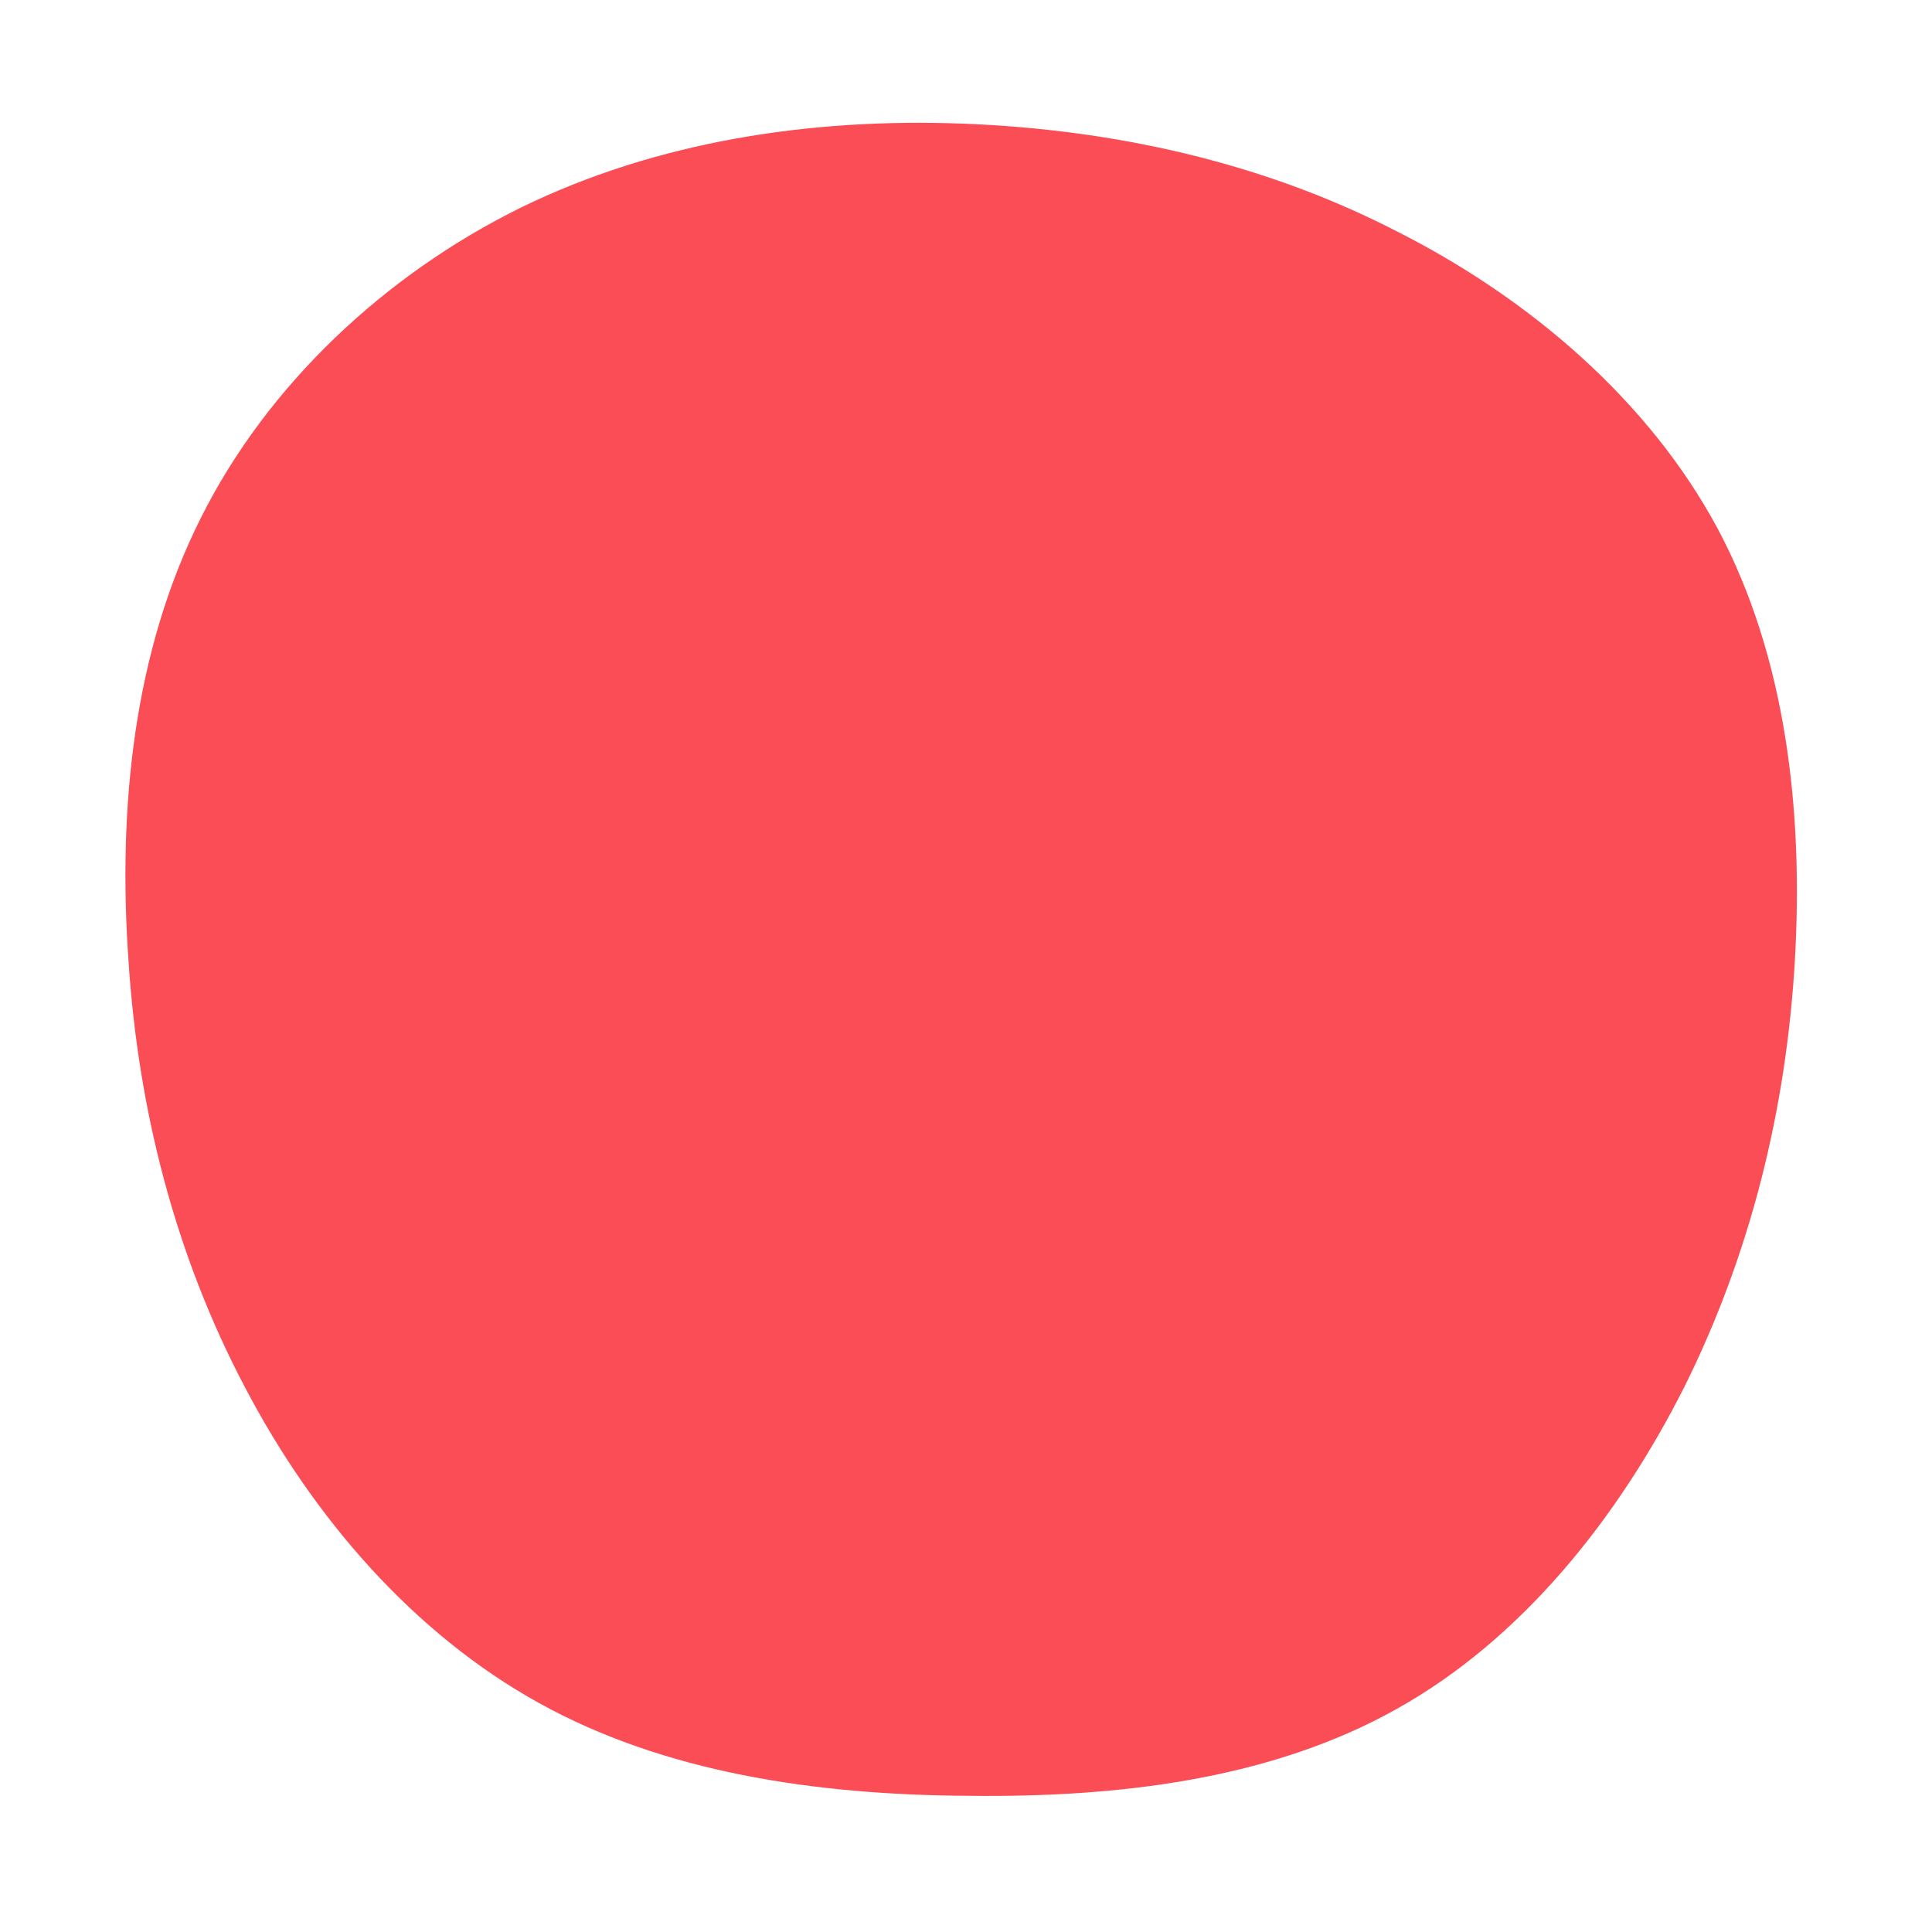 <svg viewBox="0 0 200 200" xmlns="http://www.w3.org/2000/svg">
  <path fill="#FA4D56" d="M44.5,-76.1C58.4,-69.1,70.7,-58.5,77.8,-45.3C84.9,-32,86.7,-16,85.8,-0.5C84.9,14.9,81.2,29.8,74.4,43.5C67.5,57.2,57.5,69.7,44.6,76.9C31.6,84.2,15.8,86.1,0.1,85.9C-15.6,85.8,-31.2,83.5,-44.2,76.3C-57.2,69.1,-67.6,57.1,-74.7,43.5C-81.8,30,-85.7,15,-86.7,-0.6C-87.8,-16.3,-86.2,-32.5,-79.2,-46.4C-72.3,-60.2,-60.1,-71.6,-46.1,-78.5C-32,-85.4,-16,-87.8,-0.3,-87.2C15.3,-86.6,30.7,-83.2,44.5,-76.1Z" transform="translate(100 100)" />
</svg>